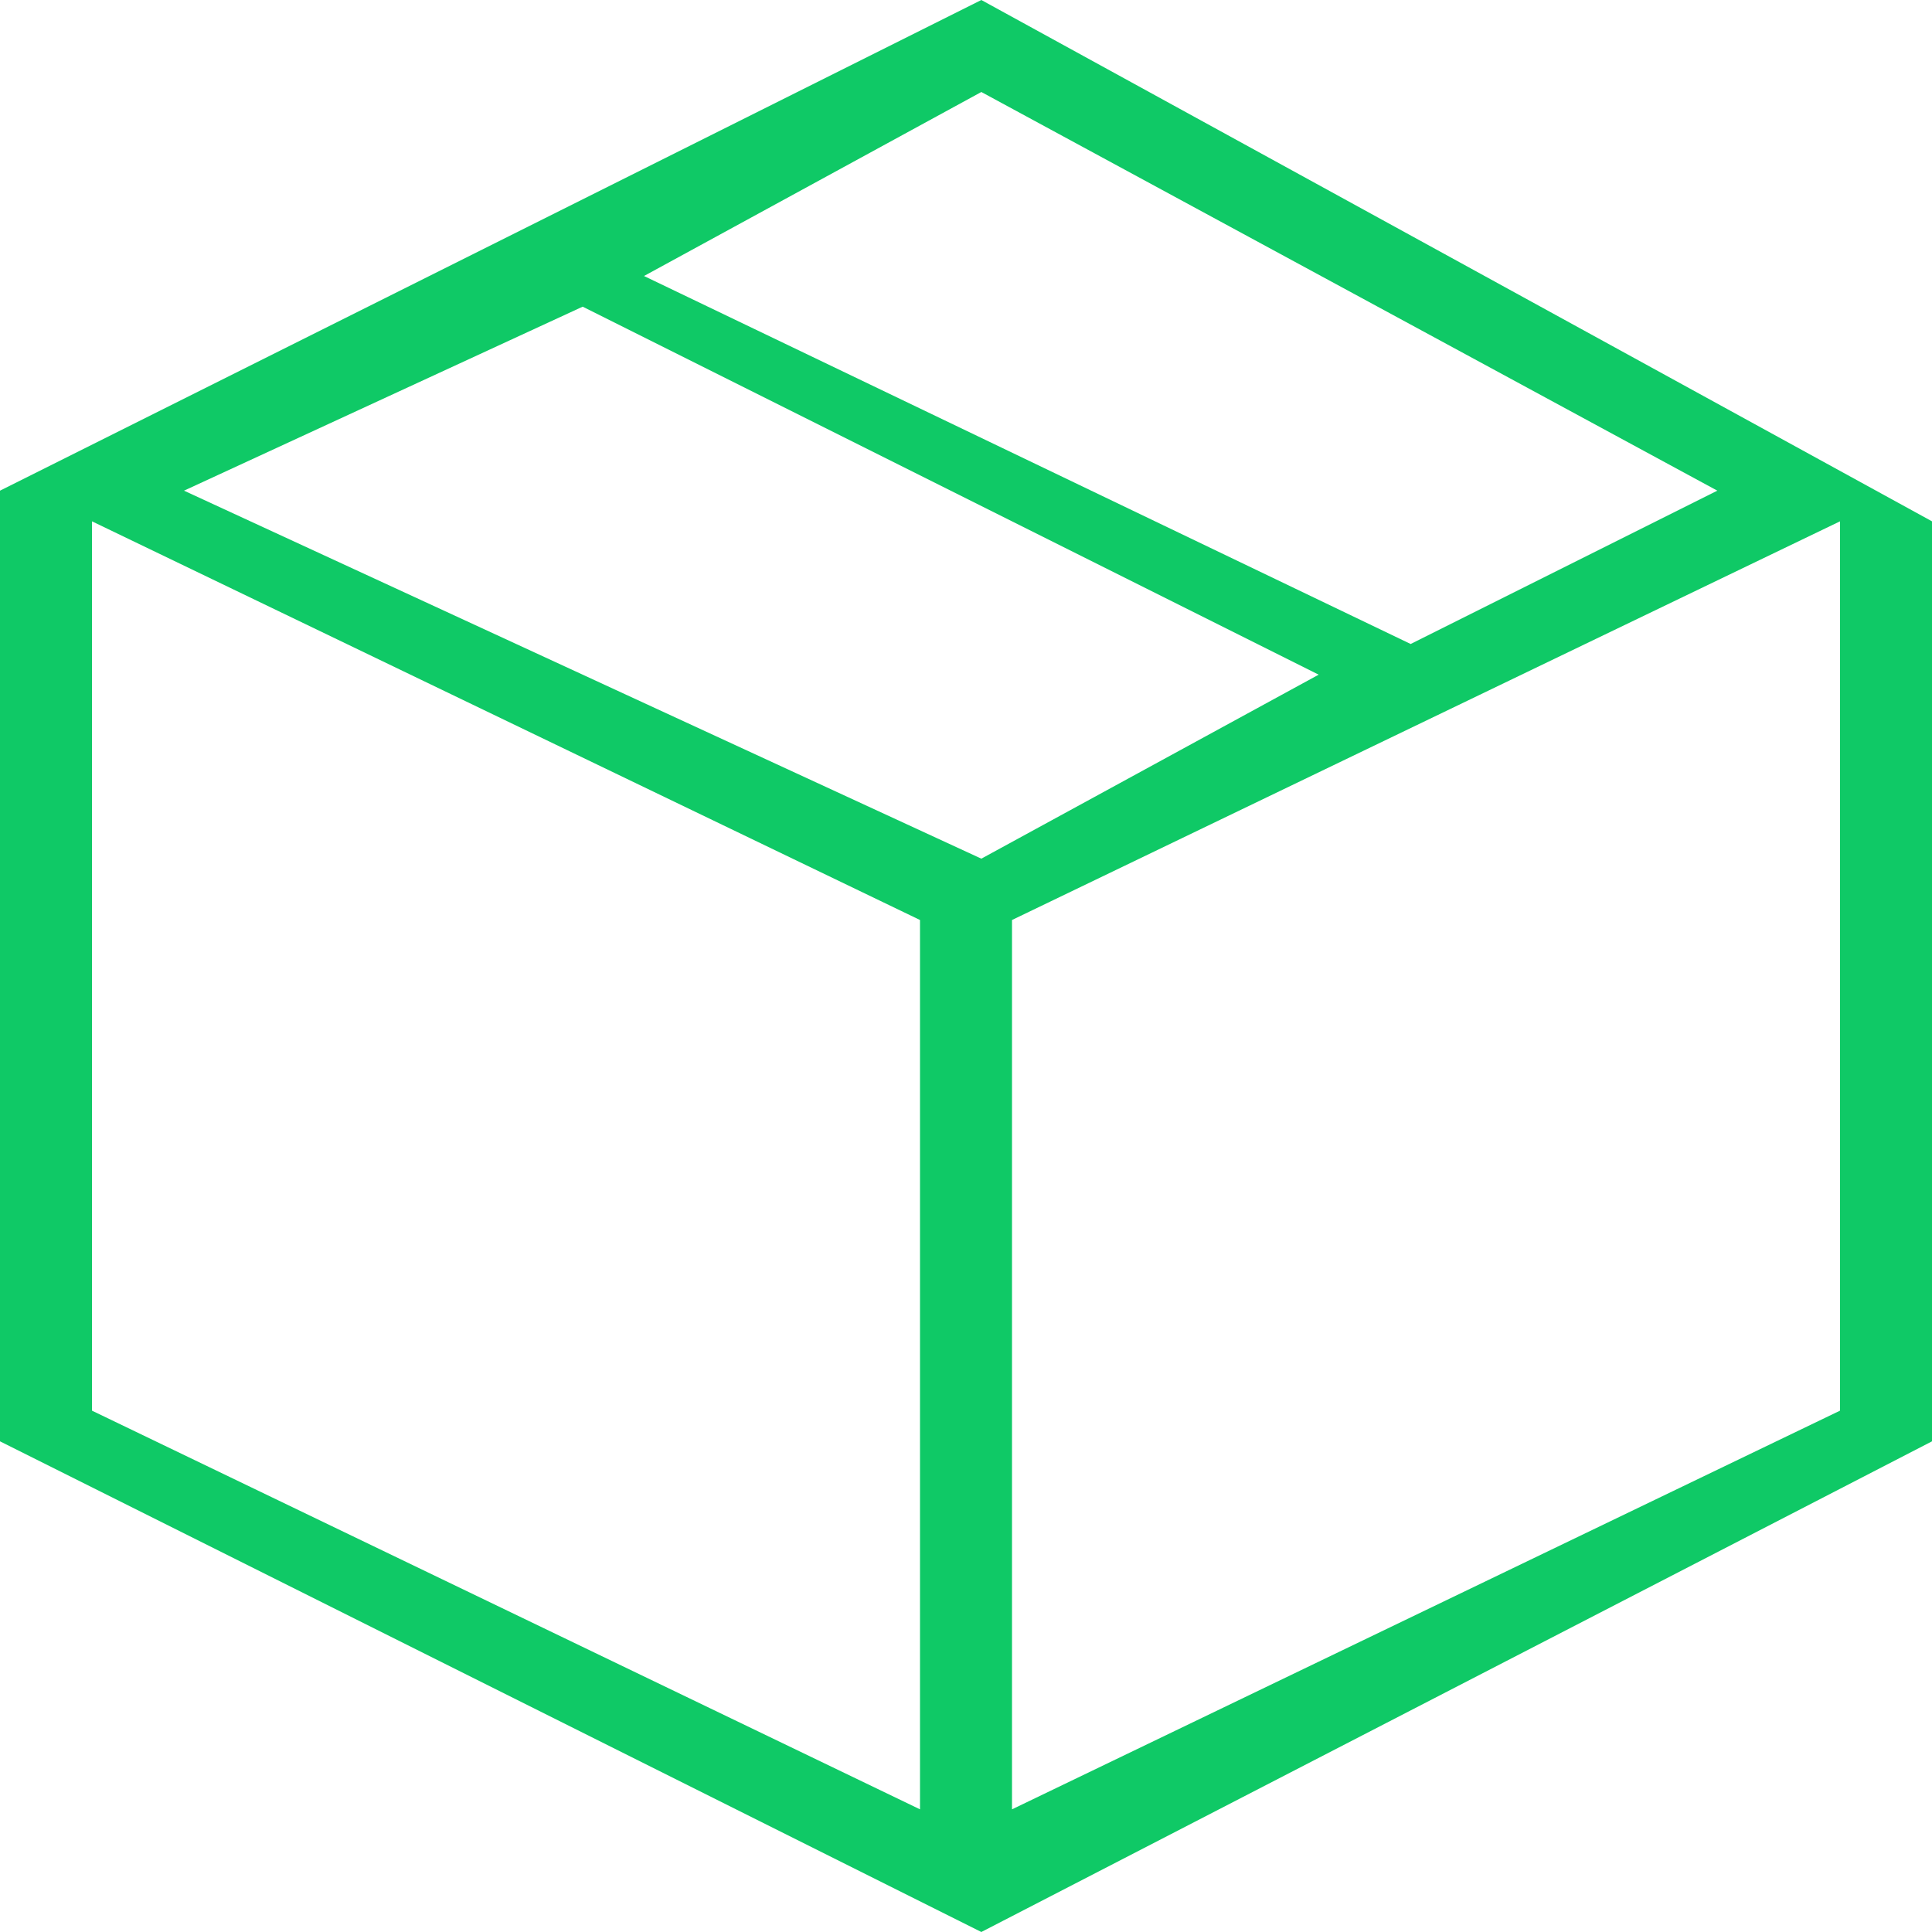 <?xml version="1.0" standalone="no"?><!DOCTYPE svg PUBLIC "-//W3C//DTD SVG 1.1//EN" "http://www.w3.org/Graphics/SVG/1.1/DTD/svg11.dtd"><svg t="1485623889327" class="icon" style="" viewBox="0 0 1024 1024" version="1.1" xmlns="http://www.w3.org/2000/svg" p-id="3874" xmlns:xlink="http://www.w3.org/1999/xlink" width="64" height="64"><defs><style type="text/css"></style></defs><path d="M520.127 1024 0 763.937 0 260.063 520.127 0 1024 276.317 1024 763.937 520.127 1024ZM48.762 747.683 487.619 958.984 487.619 487.619 48.762 276.317 48.762 747.683ZM97.524 260.063 520.127 455.111 698.921 357.587 308.825 162.54 97.524 260.063ZM520.127 48.762 341.333 146.286 747.683 341.333 910.222 260.063 520.127 48.762ZM975.238 276.317 536.381 487.619 536.381 958.984 975.238 747.683 975.238 276.317Z" p-id="3875" fill="#0fc966"></path></svg>